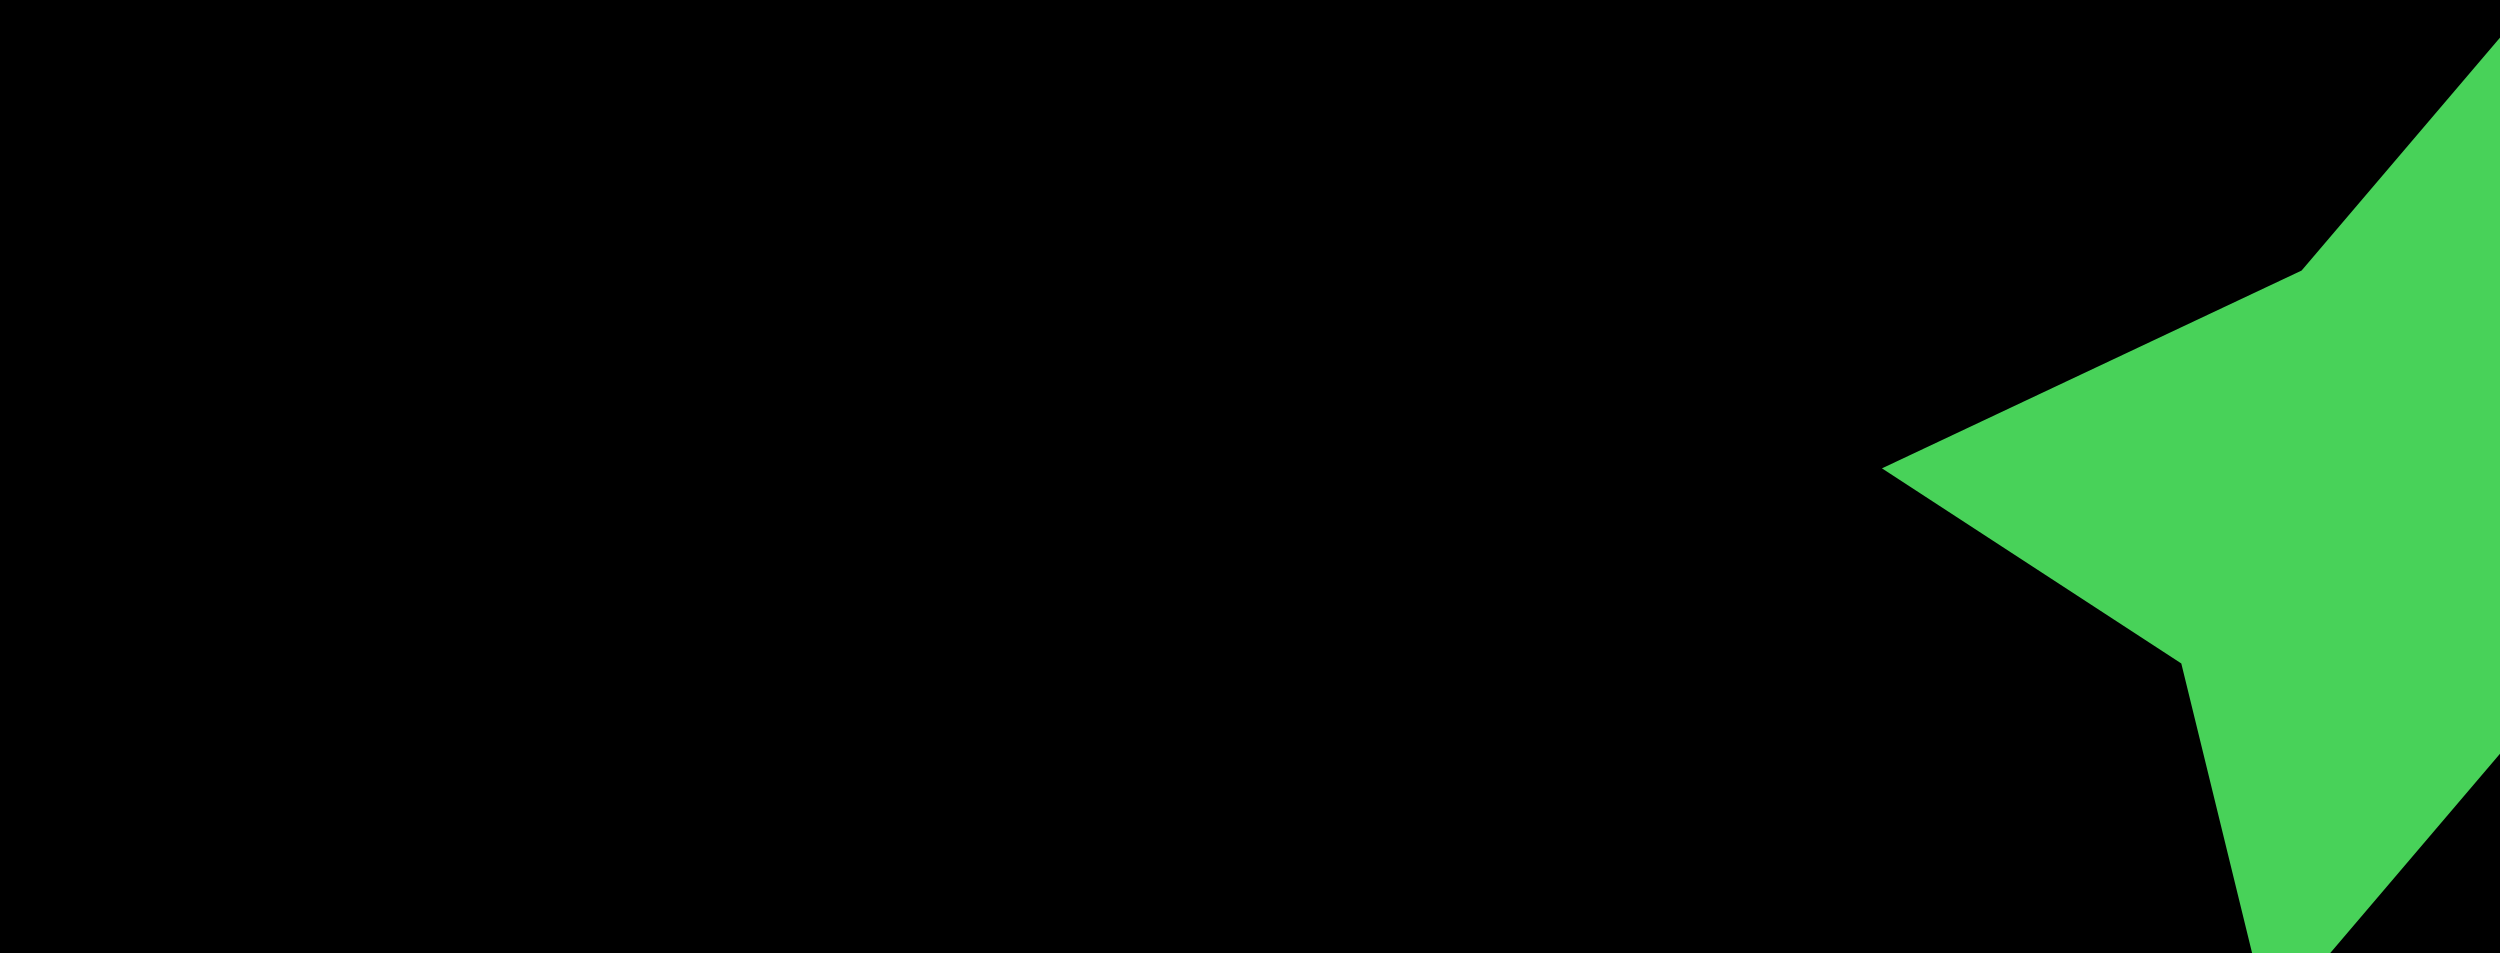 <svg width="1440" height="549" viewBox="0 0 1440 549" fill="none" xmlns="http://www.w3.org/2000/svg">
<g clip-path="url(#clip0_15_2)">
<rect width="1440" height="3855" transform="translate(0 -102)" fill="black"/>
<g clip-path="url(#clip1_15_2)">
<path d="M1307.24 590L1484.29 382.158L1726 269.77L1553.57 155.842L1502.76 -52L1325.71 155.842L1084 269.77L1256.43 382.158L1307.24 590Z" fill="#48D259"/>
</g>
</g>
<defs>
<clipPath id="clip0_15_2">
<rect width="1440" height="3855" fill="white" transform="translate(0 -102)"/>
</clipPath>
<clipPath id="clip1_15_2">
<rect width="642" height="642" fill="white" transform="translate(1084 -52)"/>
</clipPath>
</defs>
</svg>
